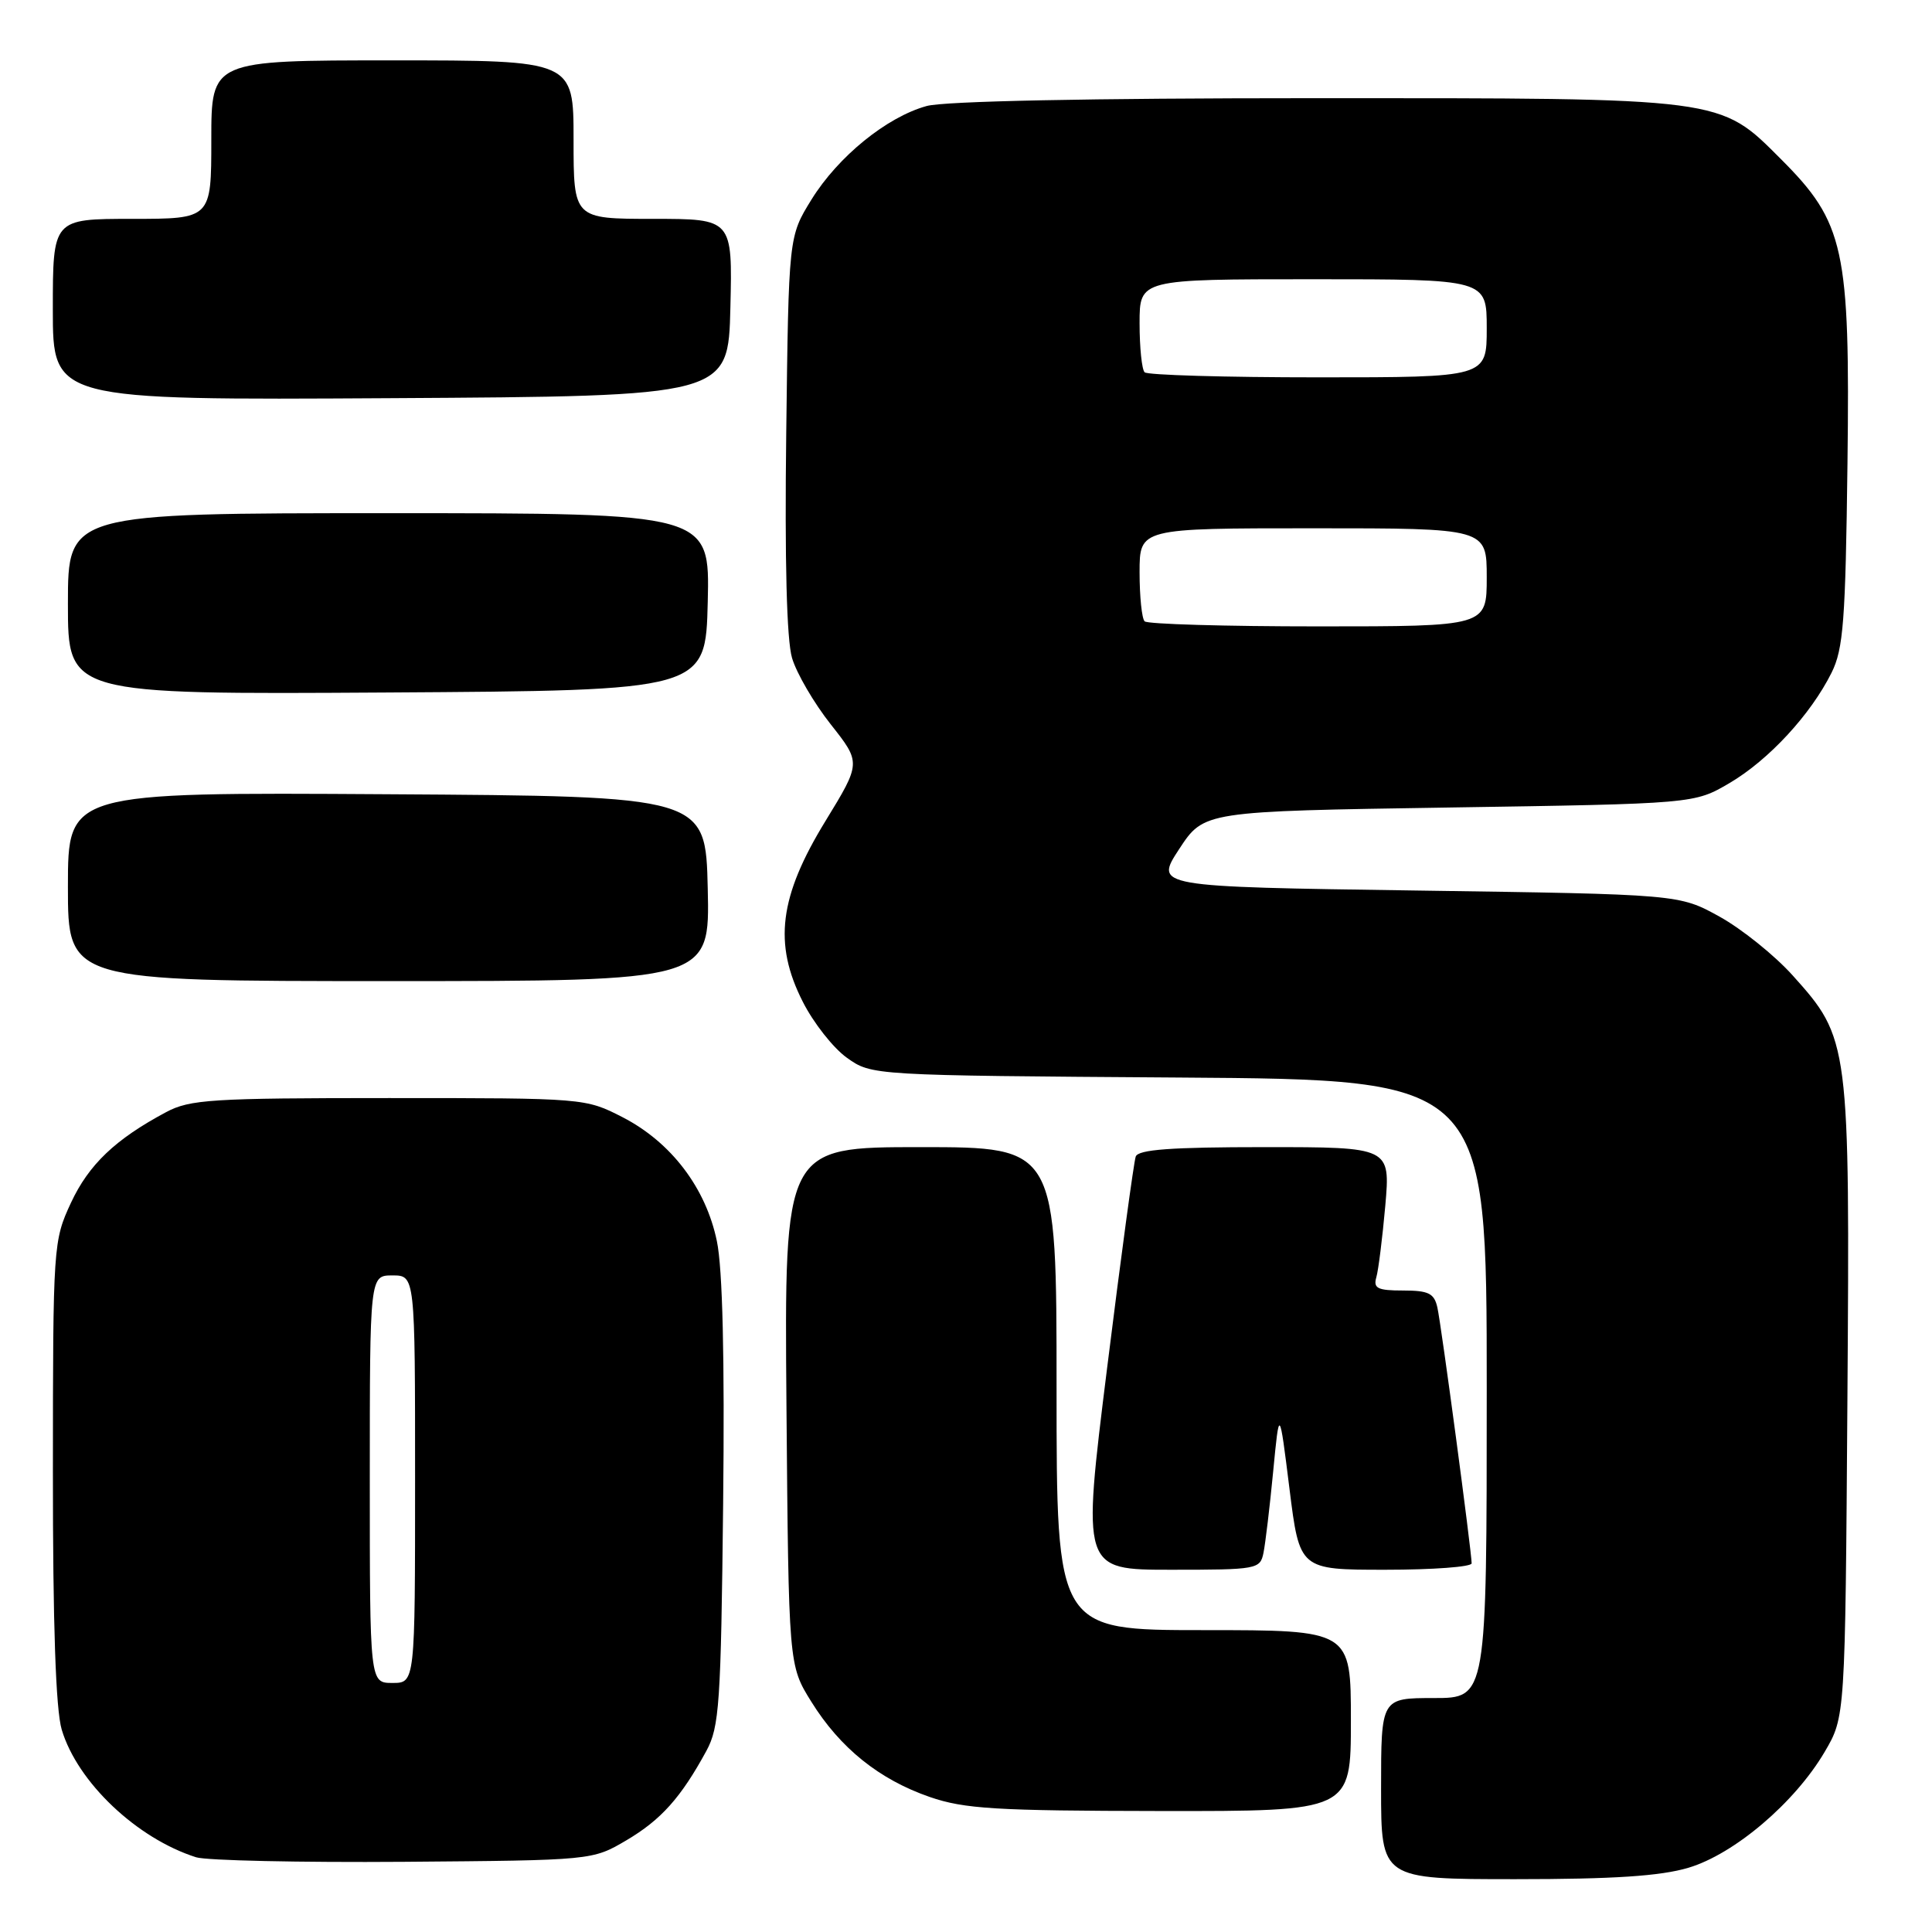<?xml version="1.0" encoding="UTF-8" standalone="no"?>
<!DOCTYPE svg PUBLIC "-//W3C//DTD SVG 1.1//EN" "http://www.w3.org/Graphics/SVG/1.1/DTD/svg11.dtd" >
<svg xmlns="http://www.w3.org/2000/svg" xmlns:xlink="http://www.w3.org/1999/xlink" version="1.1" viewBox="0 0 256 256">
 <g >
 <path fill="currentColor"
d=" M 223.72 247.49 C 229.80 245.68 237.82 238.87 241.78 232.13 C 244.50 227.50 244.50 227.50 244.79 185.63 C 245.12 138.06 245.07 137.63 237.53 129.24 C 235.15 126.59 230.79 123.09 227.85 121.46 C 222.50 118.50 222.50 118.50 187.74 118.00 C 152.98 117.50 152.98 117.50 156.25 112.50 C 159.53 107.50 159.53 107.50 192.01 107.00 C 224.50 106.50 224.50 106.50 229.17 103.76 C 234.36 100.71 239.93 94.68 242.69 89.14 C 244.26 85.99 244.54 82.28 244.80 61.42 C 245.15 32.92 244.40 29.50 235.98 21.08 C 227.80 12.89 228.61 13.00 174.07 13.01 C 144.39 13.01 125.10 13.40 122.78 14.05 C 117.49 15.51 111.05 20.75 107.52 26.45 C 104.50 31.34 104.50 31.34 104.18 57.42 C 103.97 74.33 104.24 84.80 104.95 87.19 C 105.55 89.22 107.86 93.17 110.07 95.97 C 114.10 101.07 114.10 101.07 109.38 108.79 C 103.25 118.79 102.46 125.04 106.37 132.73 C 107.78 135.53 110.42 138.88 112.22 140.16 C 115.50 142.50 115.50 142.50 156.25 142.78 C 197.00 143.06 197.00 143.06 197.00 184.03 C 197.00 225.00 197.00 225.00 190.00 225.00 C 183.00 225.00 183.00 225.00 183.00 237.00 C 183.00 249.00 183.00 249.00 200.82 249.00 C 213.80 249.00 220.02 248.59 223.72 247.49 Z  M 83.00 243.85 C 87.59 241.14 90.22 238.21 93.60 232.00 C 95.32 228.83 95.53 225.76 95.82 199.24 C 96.03 179.94 95.75 168.09 94.99 164.46 C 93.53 157.40 88.93 151.36 82.52 148.05 C 77.57 145.51 77.47 145.50 51.53 145.50 C 28.03 145.50 25.16 145.68 22.00 147.37 C 15.28 150.96 11.77 154.30 9.40 159.38 C 7.06 164.42 7.02 164.98 7.01 194.88 C 7.00 215.31 7.39 226.55 8.18 229.19 C 10.26 236.15 18.12 243.60 25.99 246.10 C 27.37 246.53 39.75 246.80 53.50 246.70 C 78.50 246.50 78.50 246.50 83.00 243.85 Z  M 179.00 228.00 C 179.00 216.00 179.00 216.00 159.50 216.00 C 140.00 216.00 140.00 216.00 140.00 184.00 C 140.00 152.00 140.00 152.00 121.96 152.00 C 103.93 152.00 103.93 152.00 104.21 186.33 C 104.50 220.66 104.50 220.66 107.50 225.48 C 111.32 231.63 116.50 235.79 123.20 238.11 C 127.78 239.69 131.94 239.94 153.75 239.97 C 179.00 240.00 179.00 240.00 179.00 228.00 Z  M 167.42 205.75 C 167.67 204.51 168.25 199.68 168.70 195.00 C 169.52 186.50 169.52 186.50 170.86 197.25 C 172.20 208.00 172.20 208.00 183.60 208.00 C 189.87 208.00 195.00 207.62 195.00 207.15 C 195.00 205.62 190.98 175.55 190.46 173.25 C 190.04 171.37 189.30 171.00 185.91 171.00 C 182.53 171.00 181.95 170.71 182.37 169.25 C 182.65 168.29 183.18 164.01 183.56 159.75 C 184.23 152.00 184.23 152.00 167.59 152.00 C 155.17 152.00 150.82 152.32 150.49 153.25 C 150.24 153.94 148.53 166.54 146.70 181.25 C 143.37 208.00 143.37 208.00 155.16 208.00 C 166.60 208.00 166.98 207.93 167.42 205.75 Z  M 93.78 117.75 C 93.50 105.50 93.50 105.50 51.25 105.24 C 9.00 104.98 9.00 104.98 9.00 117.49 C 9.00 130.00 9.00 130.00 51.53 130.00 C 94.06 130.00 94.06 130.00 93.78 117.75 Z  M 93.78 79.75 C 94.06 68.00 94.06 68.00 51.53 68.00 C 9.00 68.00 9.00 68.00 9.00 80.01 C 9.00 92.02 9.00 92.02 51.25 91.76 C 93.50 91.50 93.50 91.50 93.78 79.75 Z  M 96.78 40.75 C 97.06 29.00 97.06 29.00 86.53 29.00 C 76.00 29.00 76.00 29.00 76.00 18.50 C 76.00 8.00 76.00 8.00 52.00 8.00 C 28.00 8.00 28.00 8.00 28.00 18.50 C 28.00 29.00 28.00 29.00 17.50 29.00 C 7.00 29.00 7.00 29.00 7.00 41.01 C 7.00 53.02 7.00 53.02 51.75 52.76 C 96.50 52.50 96.50 52.50 96.78 40.75 Z  M 151.67 82.33 C 151.30 81.97 151.00 79.04 151.00 75.83 C 151.00 70.00 151.00 70.00 174.00 70.00 C 197.00 70.00 197.00 70.00 197.00 76.50 C 197.00 83.00 197.00 83.00 174.67 83.00 C 162.38 83.00 152.03 82.70 151.67 82.33 Z  M 151.67 49.33 C 151.30 48.97 151.00 46.04 151.00 42.83 C 151.00 37.00 151.00 37.00 174.00 37.00 C 197.00 37.00 197.00 37.00 197.00 43.50 C 197.00 50.00 197.00 50.00 174.67 50.00 C 162.38 50.00 152.03 49.70 151.67 49.33 Z  M 49.00 196.00 C 49.00 169.00 49.00 169.00 52.00 169.00 C 55.00 169.00 55.00 169.00 55.00 196.00 C 55.00 223.00 55.00 223.00 52.00 223.00 C 49.00 223.00 49.00 223.00 49.00 196.00 Z "/>
</g>
</svg>